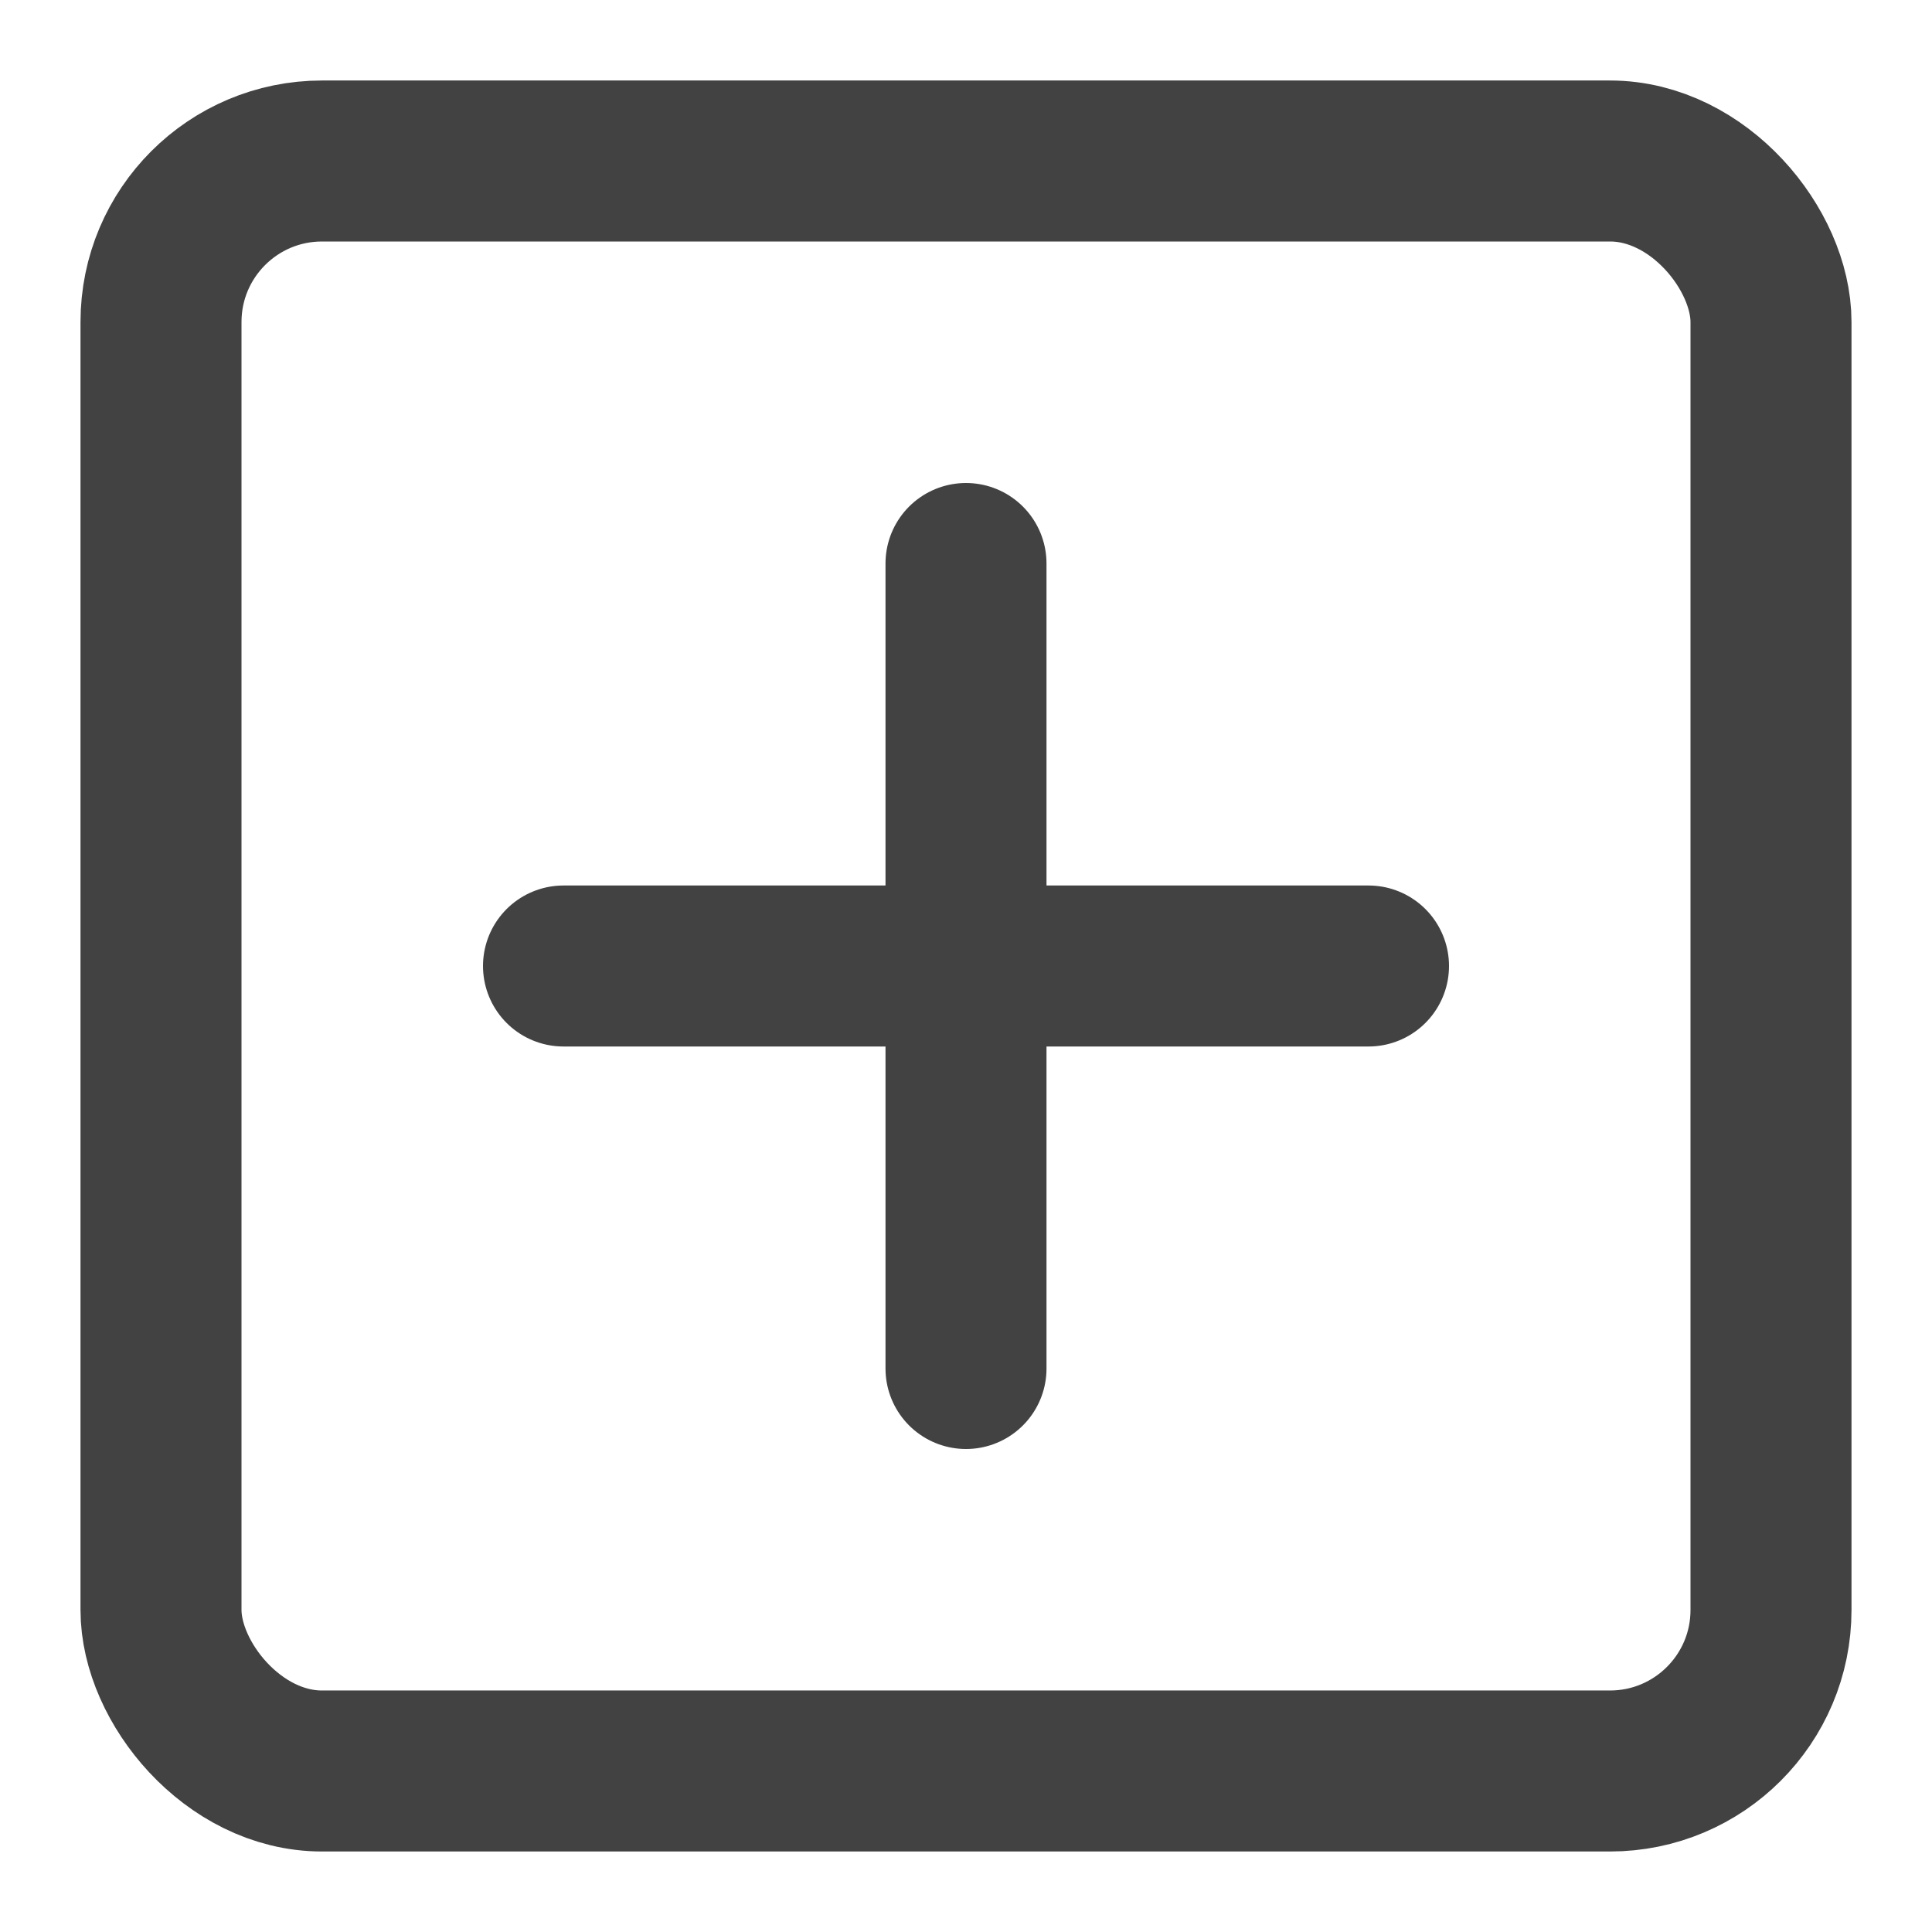 <svg width="24" height="24" xmlns="http://www.w3.org/2000/svg">
  <rect width="20" height="20" x="2" y="2" rx="2" ry="2" fill="none" stroke="#424242" stroke-width="2"/>
  <path d="M7 12h10M12 7v10" stroke="#424242" stroke-width="2" stroke-linecap="round"/>
</svg> 